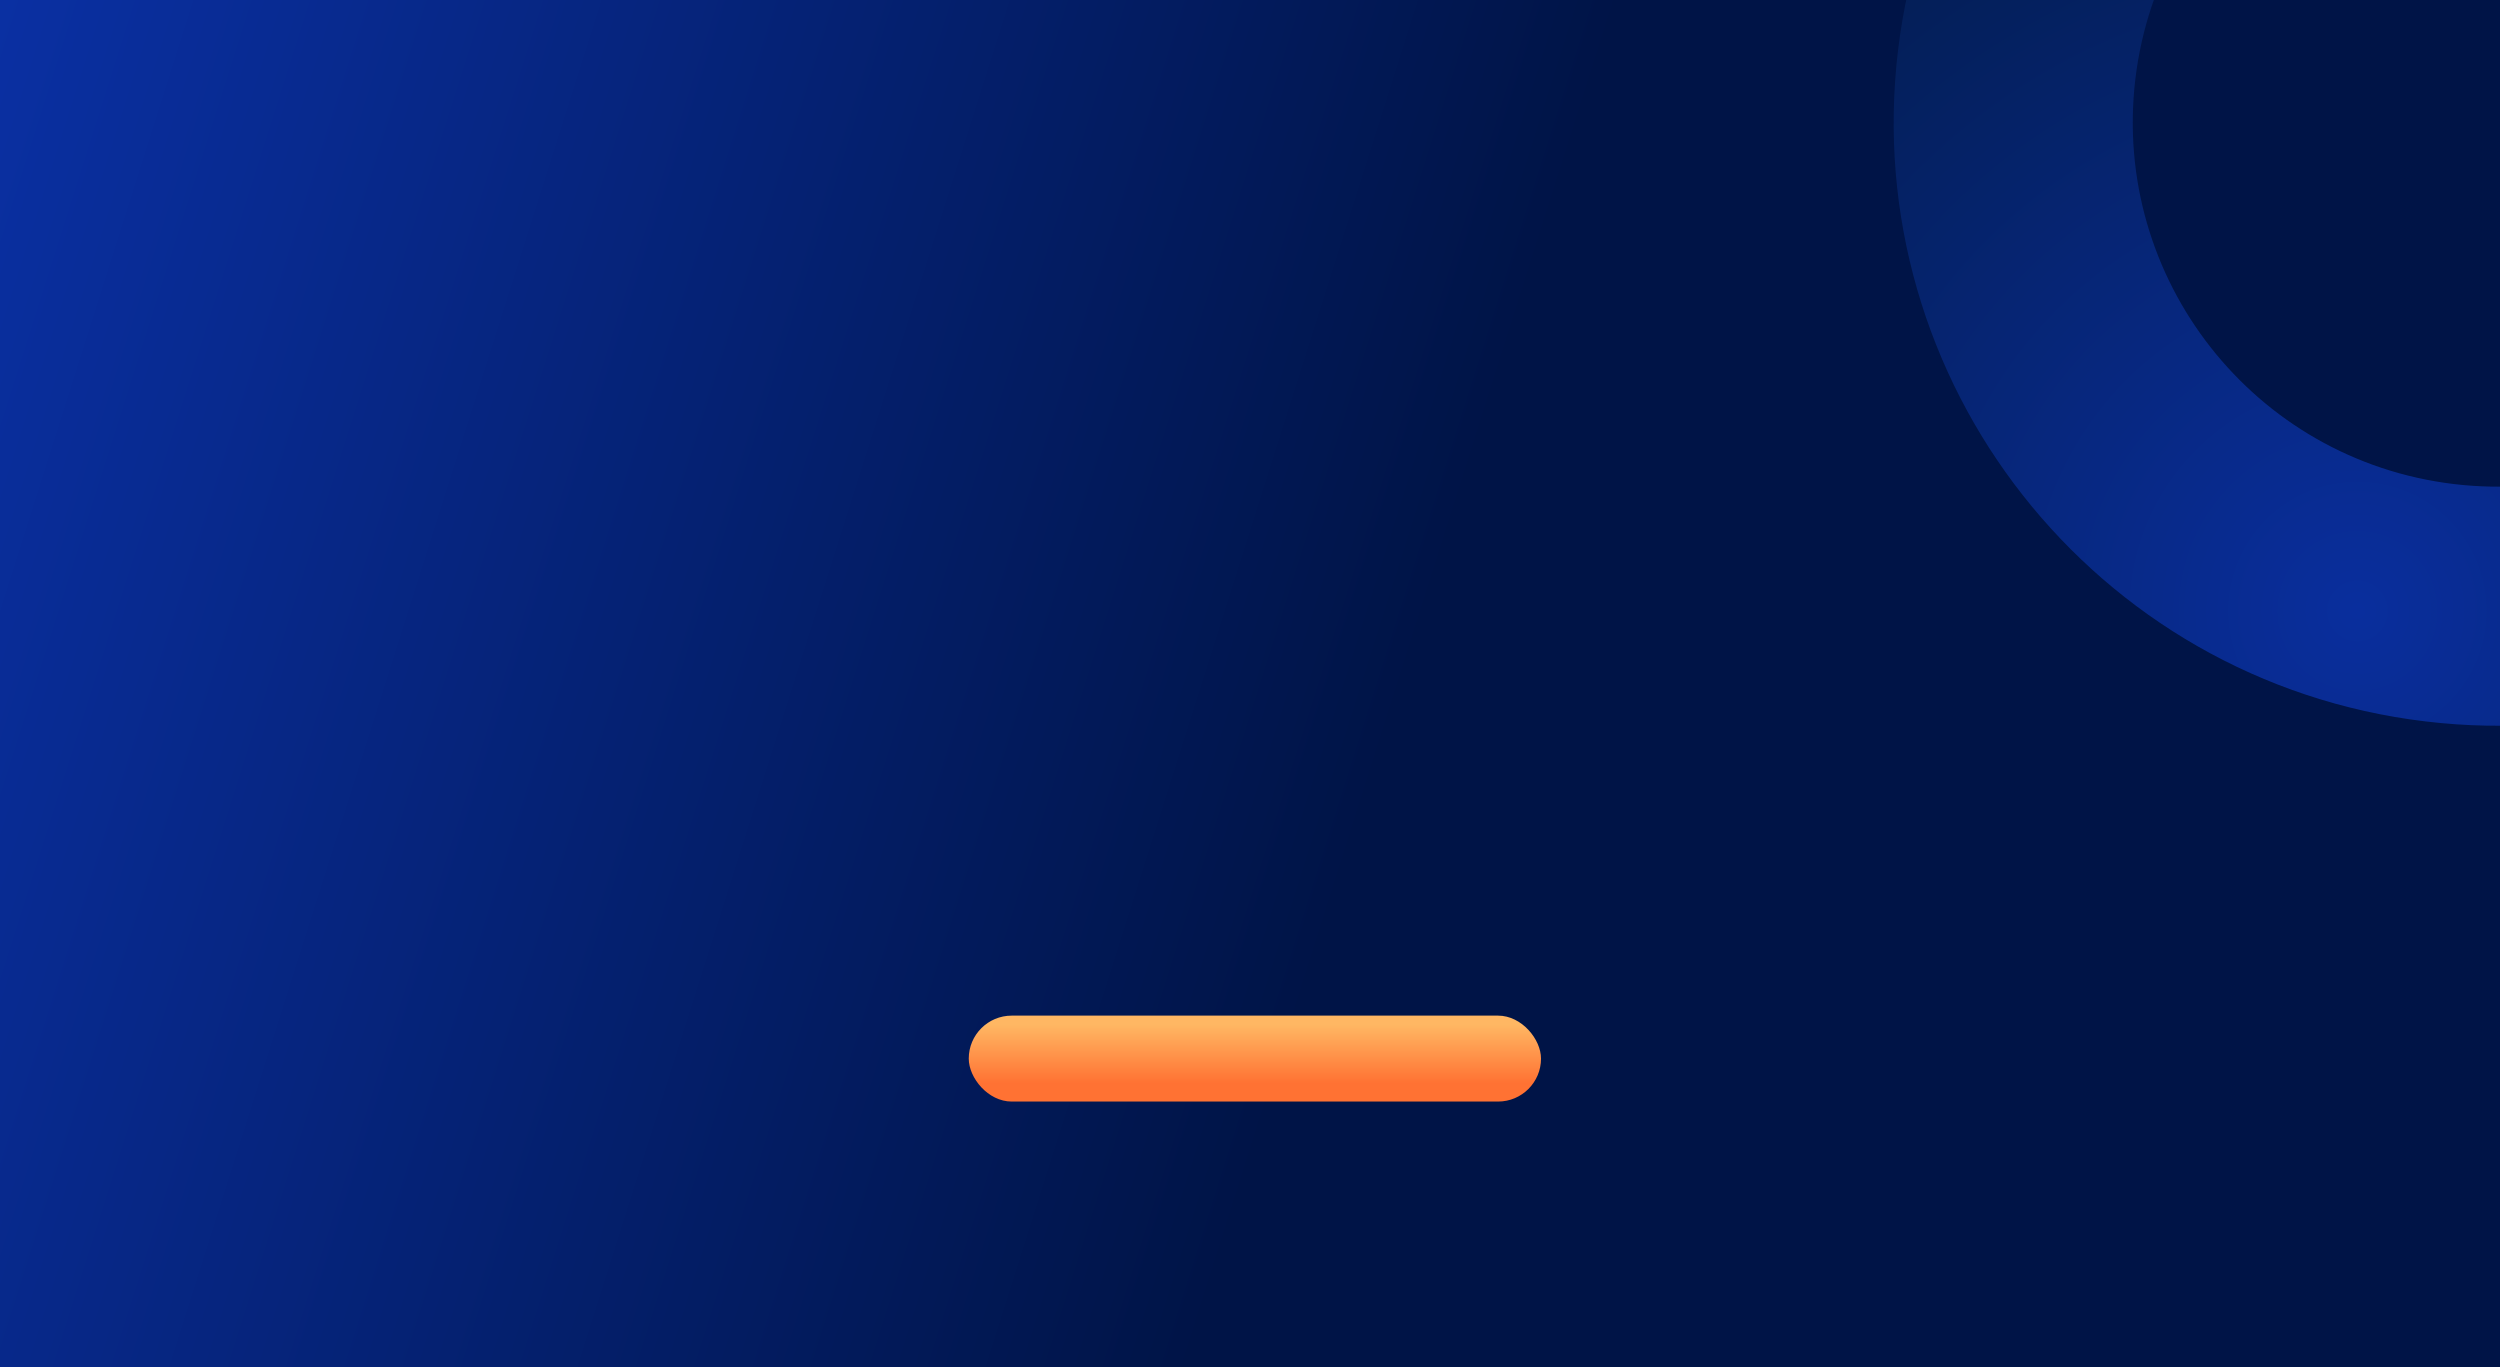 <svg width="1280" height="700" viewBox="0 0 1280 700" fill="none" xmlns="http://www.w3.org/2000/svg">
<g clip-path="url(#clip0_48_4639)">
<rect width="1280" height="700" fill="#001447"/>
<rect width="1281" height="700" fill="url(#paint0_linear_48_4639)"/>
<path opacity="0.94" d="M1241.78 369.359C1411.22 389.679 1565.03 268.804 1585.35 99.367C1605.67 -70.069 1484.8 -223.888 1315.36 -244.208C1145.93 -264.528 992.108 -143.653 971.788 25.784C951.468 195.22 1072.34 349.039 1241.78 369.359ZM1300.79 -122.678C1403.1 -110.408 1476.09 -17.517 1463.82 84.792C1451.55 187.102 1358.66 260.098 1256.35 247.829C1154.04 235.559 1081.05 142.668 1093.32 40.359C1105.59 -61.951 1198.48 -134.947 1300.79 -122.678Z" fill="url(#paint1_radial_48_4639)"/>
<rect x="496" y="520" width="293" height="44" rx="22" fill="url(#paint2_linear_48_4639)"/>
<g clip-path="url(#clip1_48_4639)" filter="url(#filter0_d_48_4639)">
<rect width="1280" height="477" transform="translate(0 700)" fill="#001447"/>
<path d="M997.824 828.02C1043.33 782.545 1043.33 708.815 997.824 663.34C952.318 617.865 878.537 617.865 833.03 663.34C787.523 708.815 787.523 782.545 833.03 828.02C878.537 873.495 952.318 873.495 997.824 828.02Z" fill="url(#paint3_radial_48_4639)" fill-opacity="0.3"/>
<path opacity="0.94" d="M101.708 624.12C36.849 539.572 -84.27 523.553 -168.827 588.339C-253.385 653.125 -269.352 774.176 -204.493 858.724C-139.634 943.271 -18.516 959.291 66.042 894.505C150.599 829.719 166.567 708.668 101.708 624.12ZM-143.843 812.255C-183.007 761.203 -173.364 688.101 -122.306 648.982C-71.249 609.863 1.895 619.537 41.058 670.589C80.222 721.64 70.579 794.743 19.521 833.862C-31.537 872.981 -104.68 863.307 -143.843 812.255Z" fill="url(#paint4_radial_48_4639)"/>
</g>
</g>
<defs>
<filter id="filter0_d_48_4639" x="-30" y="674" width="1340" height="537" filterUnits="userSpaceOnUse" color-interpolation-filters="sRGB">
<feFlood flood-opacity="0" result="BackgroundImageFix"/>
<feColorMatrix in="SourceAlpha" type="matrix" values="0 0 0 0 0 0 0 0 0 0 0 0 0 0 0 0 0 0 127 0" result="hardAlpha"/>
<feOffset dy="4"/>
<feGaussianBlur stdDeviation="15"/>
<feComposite in2="hardAlpha" operator="out"/>
<feColorMatrix type="matrix" values="0 0 0 0 0.086 0 0 0 0 0.498 0 0 0 0 0.988 0 0 0 1 0"/>
<feBlend mode="normal" in2="BackgroundImageFix" result="effect1_dropShadow_48_4639"/>
<feBlend mode="normal" in="SourceGraphic" in2="effect1_dropShadow_48_4639" result="shape"/>
</filter>
<linearGradient id="paint0_linear_48_4639" x1="-10.341" y1="15.347" x2="1337.04" y2="441.613" gradientUnits="userSpaceOnUse">
<stop stop-color="#0A30A3"/>
<stop offset="0.564" stop-color="#001447"/>
</linearGradient>
<radialGradient id="paint1_radial_48_4639" cx="0" cy="0" r="1" gradientUnits="userSpaceOnUse" gradientTransform="translate(1206.43 313.176) rotate(-173.161) scale(641.084)">
<stop stop-color="#0A30A3"/>
<stop offset="1" stop-color="#00152A"/>
</radialGradient>
<linearGradient id="paint2_linear_48_4639" x1="642.5" y1="520" x2="642.5" y2="564" gradientUnits="userSpaceOnUse">
<stop offset="0.105" stop-color="#FFB763"/>
<stop offset="0.787" stop-color="#FF7233"/>
</linearGradient>
<radialGradient id="paint3_radial_48_4639" cx="0" cy="0" r="1" gradientUnits="userSpaceOnUse" gradientTransform="translate(647.892 939.713) rotate(-180) scale(801.608 801.052)">
<stop stop-color="#5BC7CE"/>
<stop offset="0.11" stop-color="#4198C0"/>
<stop offset="0.23" stop-color="#296BB3"/>
<stop offset="0.34" stop-color="#184AAA"/>
<stop offset="0.43" stop-color="#0D37A5"/>
<stop offset="0.49" stop-color="#0A30A3"/>
<stop offset="1" stop-color="#00152A"/>
</radialGradient>
<radialGradient id="paint4_radial_48_4639" cx="0" cy="0" r="1" gradientUnits="userSpaceOnUse" gradientTransform="translate(92.036 664.404) rotate(52.507) scale(400.315 400.176)">
<stop stop-color="#0A30A3"/>
<stop offset="1" stop-color="#00152A"/>
</radialGradient>
<clipPath id="clip0_48_4639">
<rect width="1280" height="700" fill="white"/>
</clipPath>
<clipPath id="clip1_48_4639">
<rect width="1280" height="477" fill="white" transform="translate(0 700)"/>
</clipPath>
</defs>
</svg>
